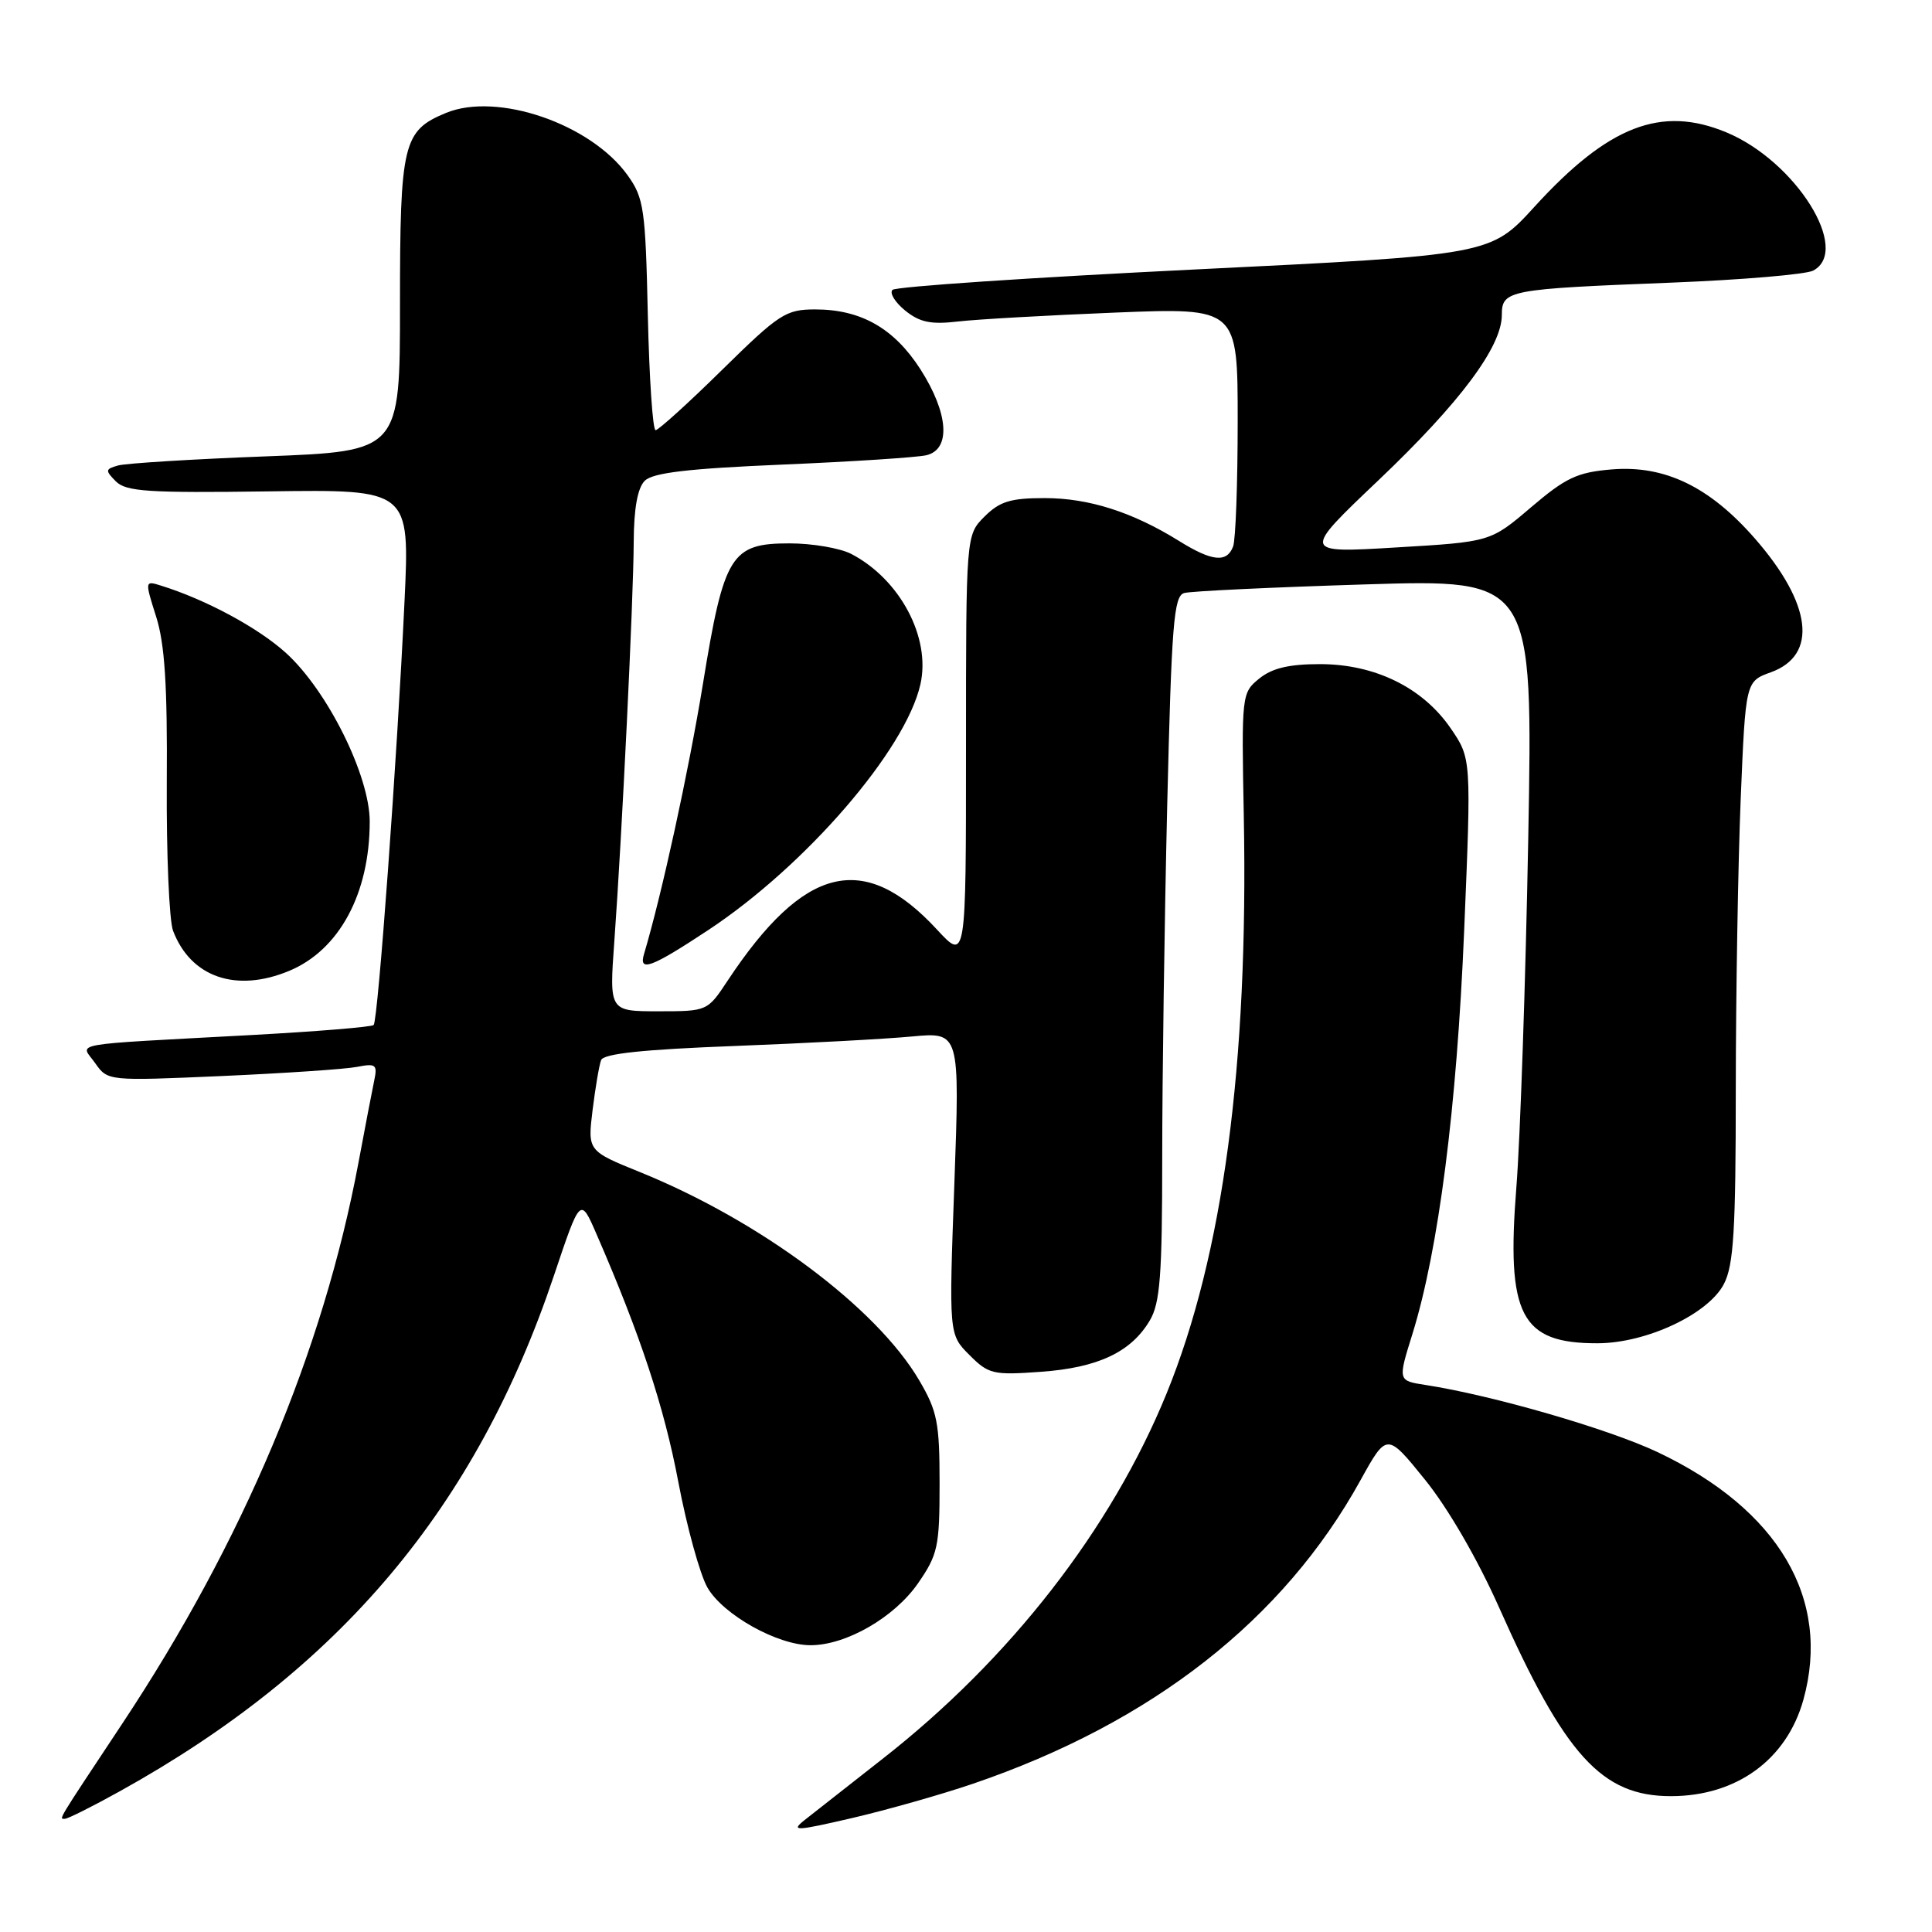 <?xml version="1.0" encoding="UTF-8" standalone="no"?>
<!DOCTYPE svg PUBLIC "-//W3C//DTD SVG 1.1//EN" "http://www.w3.org/Graphics/SVG/1.1/DTD/svg11.dtd" >
<svg xmlns="http://www.w3.org/2000/svg" xmlns:xlink="http://www.w3.org/1999/xlink" version="1.1" viewBox="0 0 256 256">
 <g >
 <path fill="currentColor"
d=" M 128.91 236.36 C 152.65 228.26 170.06 214.63 180.26 196.16 C 183.77 189.82 183.77 189.82 188.83 196.08 C 191.86 199.83 195.78 206.59 198.60 212.92 C 207.36 232.63 212.24 238.00 221.40 238.00 C 230.10 238.00 236.75 233.16 238.96 225.22 C 242.66 211.87 235.68 200.01 219.63 192.41 C 213.09 189.32 197.74 184.88 188.86 183.51 C 185.22 182.95 185.22 182.95 187.15 176.77 C 190.61 165.63 193.03 146.84 194.01 123.29 C 194.96 100.50 194.96 100.50 192.22 96.50 C 188.52 91.11 182.19 88.00 174.90 88.00 C 170.80 88.00 168.57 88.53 166.86 89.91 C 164.53 91.80 164.50 92.03 164.81 108.16 C 165.43 141.08 162.06 166.31 154.58 184.64 C 147.26 202.59 133.87 219.82 116.94 233.06 C 112.42 236.60 107.77 240.25 106.61 241.17 C 104.73 242.67 105.40 242.64 112.91 240.90 C 117.54 239.82 124.74 237.78 128.91 236.36 Z  M 15.90 237.34 C 45.09 221.14 63.09 199.74 73.40 169.02 C 76.90 158.59 76.90 158.59 79.05 163.55 C 84.83 176.83 88.01 186.45 89.88 196.36 C 91.01 202.33 92.75 208.63 93.74 210.36 C 95.81 213.96 103.02 218.00 107.40 218.00 C 112.12 218.00 118.50 214.32 121.64 209.80 C 124.27 205.99 124.50 204.95 124.50 196.58 C 124.50 188.51 124.20 186.99 121.80 182.90 C 116.13 173.25 100.76 161.79 84.85 155.33 C 77.86 152.50 77.86 152.50 78.52 147.09 C 78.89 144.12 79.39 141.14 79.65 140.47 C 79.98 139.61 85.24 139.06 97.31 138.60 C 106.76 138.24 117.35 137.67 120.84 137.34 C 127.18 136.75 127.18 136.75 126.46 156.79 C 125.73 176.82 125.73 176.82 128.45 179.54 C 130.99 182.09 131.59 182.23 137.93 181.77 C 145.49 181.23 149.88 179.16 152.36 174.96 C 153.72 172.66 154.00 168.99 154.00 153.35 C 154.00 142.98 154.30 122.02 154.66 106.77 C 155.24 82.64 155.53 78.97 156.91 78.58 C 157.78 78.33 168.54 77.82 180.82 77.44 C 203.13 76.74 203.13 76.74 202.50 111.12 C 202.15 130.03 201.44 150.80 200.93 157.27 C 199.58 174.31 201.50 178.01 211.68 177.99 C 218.16 177.98 226.37 174.12 228.43 170.13 C 229.72 167.64 230.00 163.03 230.00 144.30 C 230.01 131.76 230.30 114.48 230.65 105.90 C 231.30 90.29 231.30 90.29 234.65 89.08 C 240.92 86.81 240.10 80.01 232.50 71.32 C 226.51 64.48 220.58 61.62 213.56 62.20 C 208.99 62.58 207.47 63.30 202.87 67.22 C 197.50 71.80 197.50 71.80 185.00 72.54 C 172.50 73.29 172.50 73.29 182.65 63.64 C 193.47 53.35 199.00 45.94 199.00 41.74 C 199.00 38.45 199.80 38.30 221.50 37.45 C 230.85 37.08 239.29 36.36 240.25 35.86 C 245.33 33.17 237.94 21.37 228.78 17.55 C 220.13 13.94 213.13 16.65 203.34 27.38 C 197.50 33.79 197.50 33.79 158.26 35.71 C 136.68 36.77 118.68 37.98 118.26 38.41 C 117.84 38.83 118.60 40.06 119.94 41.15 C 121.87 42.71 123.35 43.02 126.94 42.60 C 129.45 42.31 138.81 41.78 147.75 41.42 C 164.00 40.77 164.00 40.77 164.00 55.80 C 164.00 64.07 163.73 71.55 163.39 72.42 C 162.56 74.60 160.60 74.40 156.23 71.68 C 150.07 67.85 144.27 66.00 138.43 66.00 C 133.90 66.00 132.47 66.44 130.45 68.45 C 128.00 70.91 128.00 70.91 128.00 99.12 C 128.00 127.33 128.00 127.33 124.17 123.19 C 114.49 112.70 106.55 114.63 96.41 129.95 C 93.74 133.99 93.72 134.00 87.23 134.00 C 80.73 134.00 80.73 134.00 81.40 124.75 C 82.41 110.85 83.94 79.40 83.97 71.82 C 83.99 67.39 84.48 64.66 85.43 63.71 C 86.50 62.64 91.16 62.09 103.68 61.56 C 112.93 61.17 121.51 60.61 122.75 60.32 C 126.03 59.54 125.69 54.76 121.96 48.93 C 118.47 43.50 114.08 41.00 108.02 41.00 C 104.13 41.00 103.25 41.57 95.69 49.00 C 91.22 53.40 87.24 57.00 86.87 57.00 C 86.49 57.00 86.03 50.14 85.84 41.75 C 85.53 27.70 85.32 26.24 83.18 23.25 C 78.31 16.42 65.89 12.15 59.08 14.97 C 53.40 17.32 53.00 18.97 53.00 40.36 C 53.00 59.79 53.00 59.79 35.25 60.47 C 25.49 60.84 16.66 61.39 15.64 61.68 C 13.94 62.16 13.92 62.34 15.36 63.79 C 16.71 65.14 19.68 65.33 35.62 65.11 C 54.30 64.85 54.30 64.85 53.60 79.68 C 52.64 100.24 50.09 135.24 49.51 135.82 C 49.25 136.08 41.94 136.68 33.27 137.15 C 8.44 138.50 10.66 138.10 12.61 140.87 C 14.28 143.24 14.29 143.24 29.39 142.58 C 37.70 142.21 45.76 141.67 47.29 141.37 C 49.80 140.88 50.03 141.06 49.59 143.16 C 49.32 144.45 48.38 149.32 47.51 154.00 C 42.82 179.08 32.21 204.27 16.13 228.50 C 7.40 241.67 7.80 241.00 8.60 241.00 C 8.99 241.00 12.28 239.35 15.90 237.34 Z  M 38.33 128.64 C 44.96 125.87 48.98 118.41 48.99 108.88 C 49.00 102.78 43.38 91.48 37.86 86.49 C 34.17 83.16 27.28 79.45 21.34 77.60 C 19.19 76.92 19.18 76.95 20.69 81.71 C 21.83 85.30 22.19 90.81 22.10 103.68 C 22.04 113.12 22.42 121.97 22.93 123.33 C 25.28 129.50 31.30 131.57 38.33 128.64 Z  M 93.83 123.25 C 106.77 114.70 120.00 99.38 121.96 90.67 C 123.36 84.49 119.26 76.77 112.80 73.40 C 111.31 72.63 107.63 72.00 104.62 72.00 C 96.85 72.00 95.93 73.49 93.14 90.63 C 91.24 102.25 87.70 118.49 85.34 126.40 C 84.60 128.86 86.29 128.23 93.83 123.25 Z "/>
</g>
</svg>